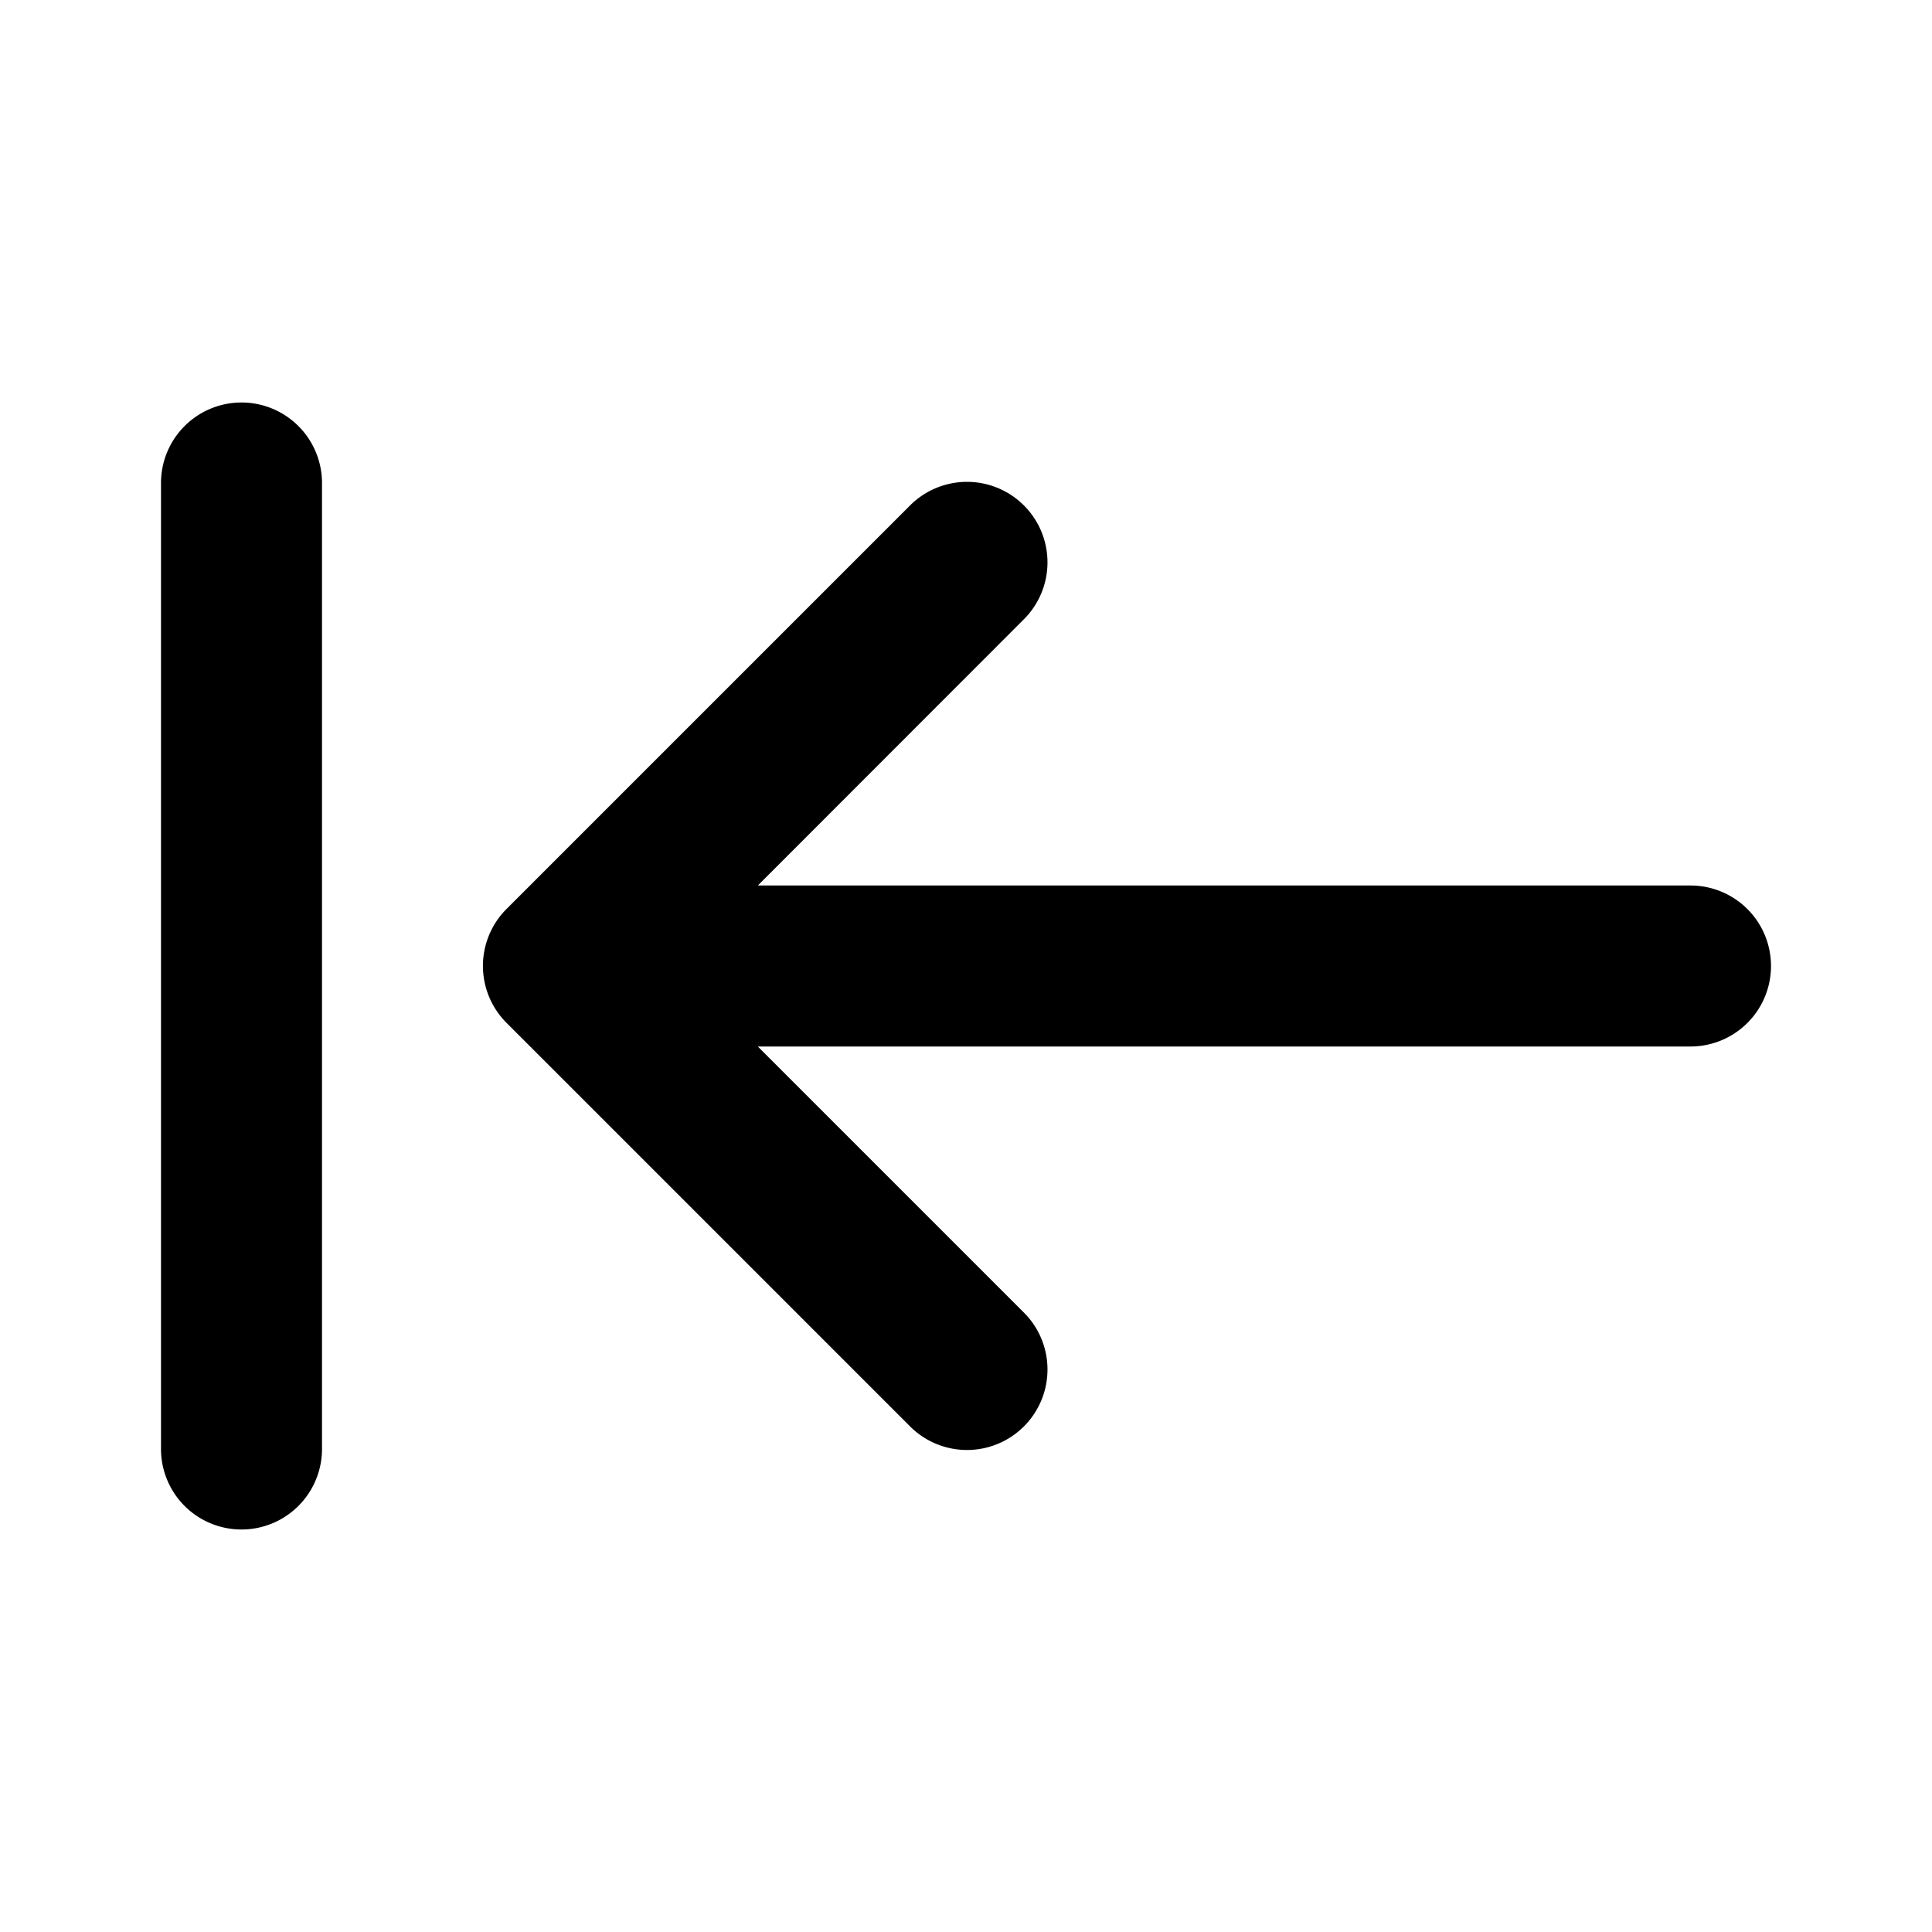 <svg id="Layer" xmlns="http://www.w3.org/2000/svg" viewBox="0 0 24 24"><path id="arrow-left-to-line" class="cls-1" d="M22,12a1,1,0,0,1-1,1H9.414l3.293,3.293a1,1,0,1,1-1.414,1.414l-5-5a1,1,0,0,1,0-1.416l5-5a1,1,0,1,1,1.414,1.414L9.414,11H21A1,1,0,0,1,22,12ZM3,5A1,1,0,0,0,2,6V18a1,1,0,0,0,2,0V6A1,1,0,0,0,3,5Z"/></svg>